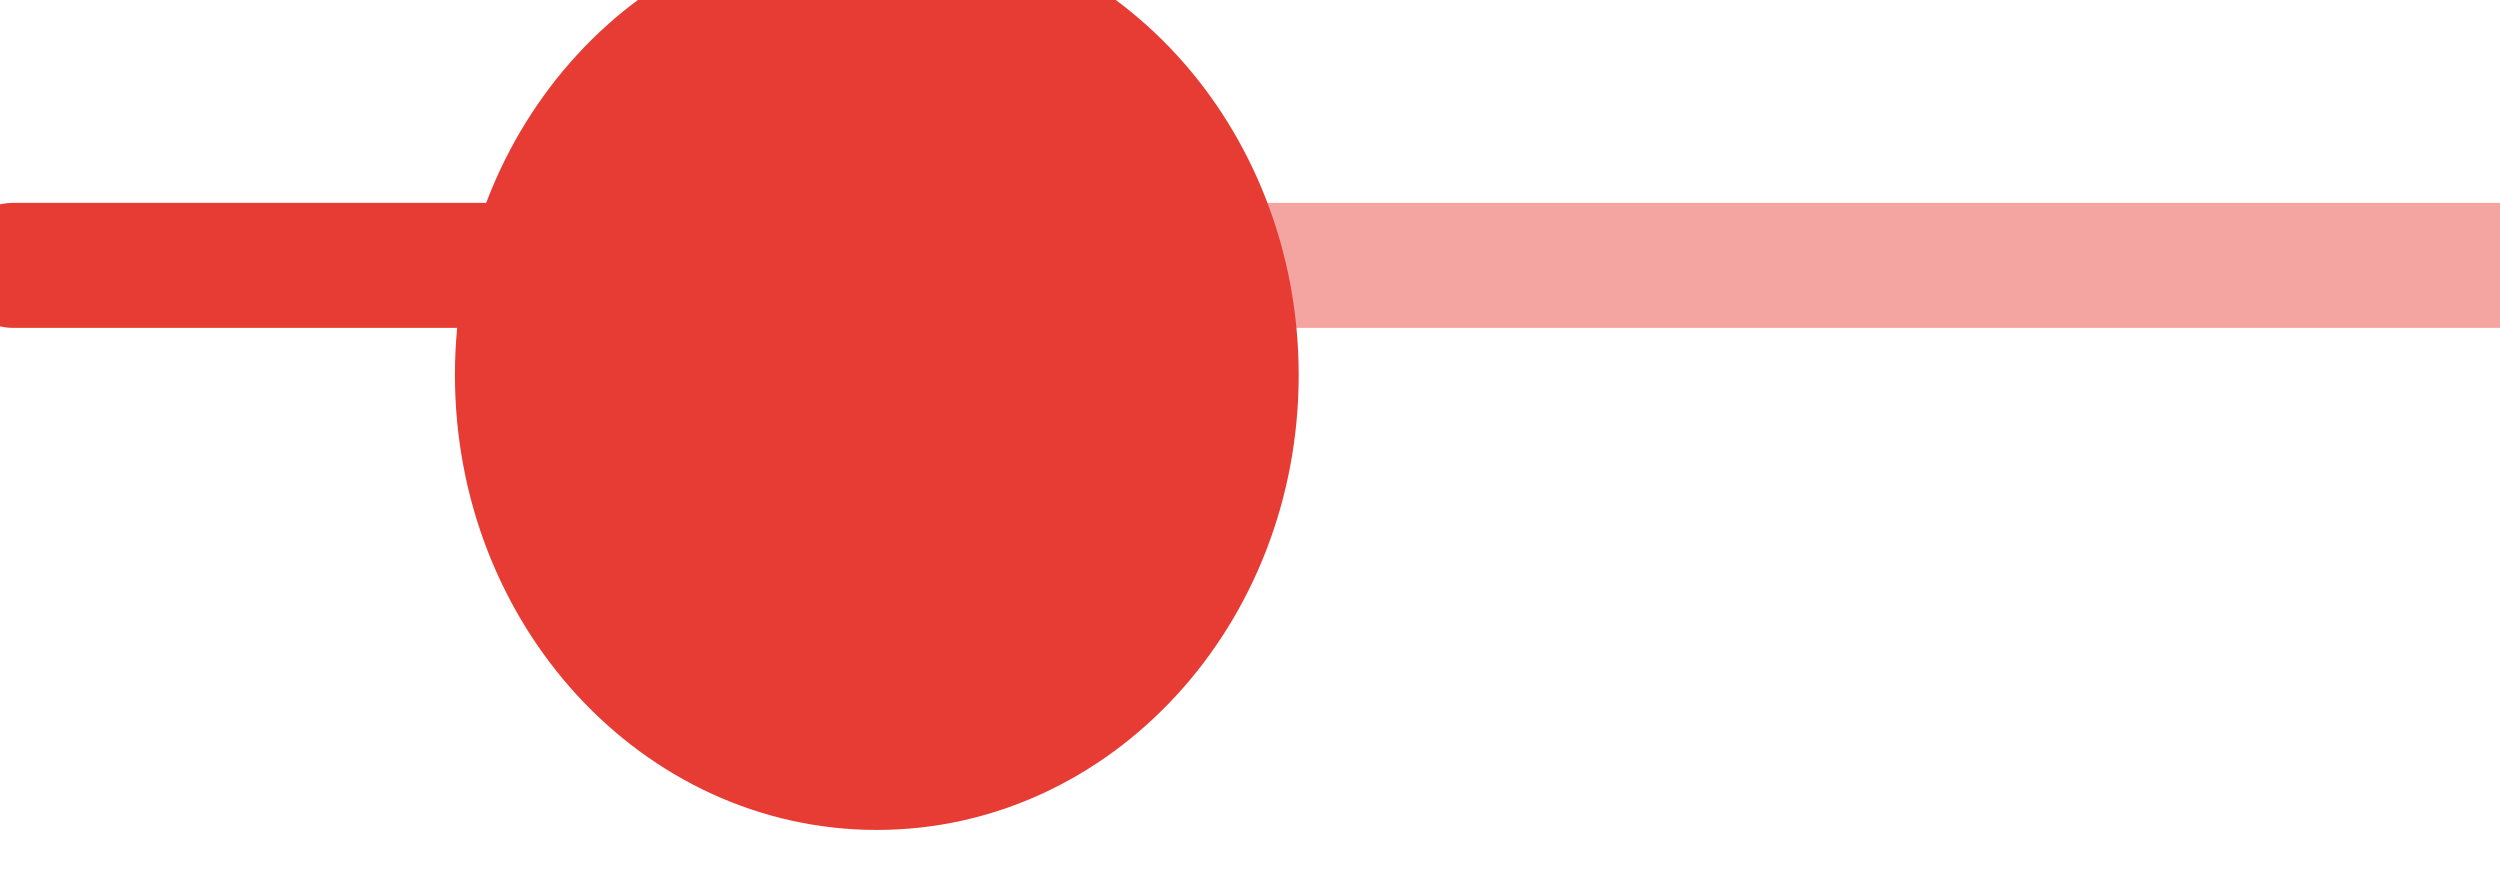 <svg width="40" height="14" viewBox="0 0 40 14" fill="none" xmlns="http://www.w3.org/2000/svg" xmlns:xlink="http://www.w3.org/1999/xlink">
<line x1="14.425" y1="4.246" x2="0.216" y2="4.246" fill="#E73C34" stroke="#E73C34" stroke-width="2" stroke-miterlimit="3.999" stroke-linecap="round"/>
<line x1="40" y1="4.246" x2="14.425" y2="4.246" stroke="#E73C34" stroke-opacity="0.46" stroke-width="2" stroke-miterlimit="3.999" stroke-linecap="round"/>
<path d="M14.029,12.529C17.342,12.529 20.029,9.606 20.029,6C20.029,2.394 17.342,-0.529 14.029,-0.529C10.715,-0.529 8.029,2.394 8.029,6C8.029,9.606 10.715,12.529 14.029,12.529Z" transform="rotate(-180 14.029 6)" fill="#E73C34" stroke="#E73C34" stroke-width="1.5" stroke-miterlimit="3.999"/>
</svg>
